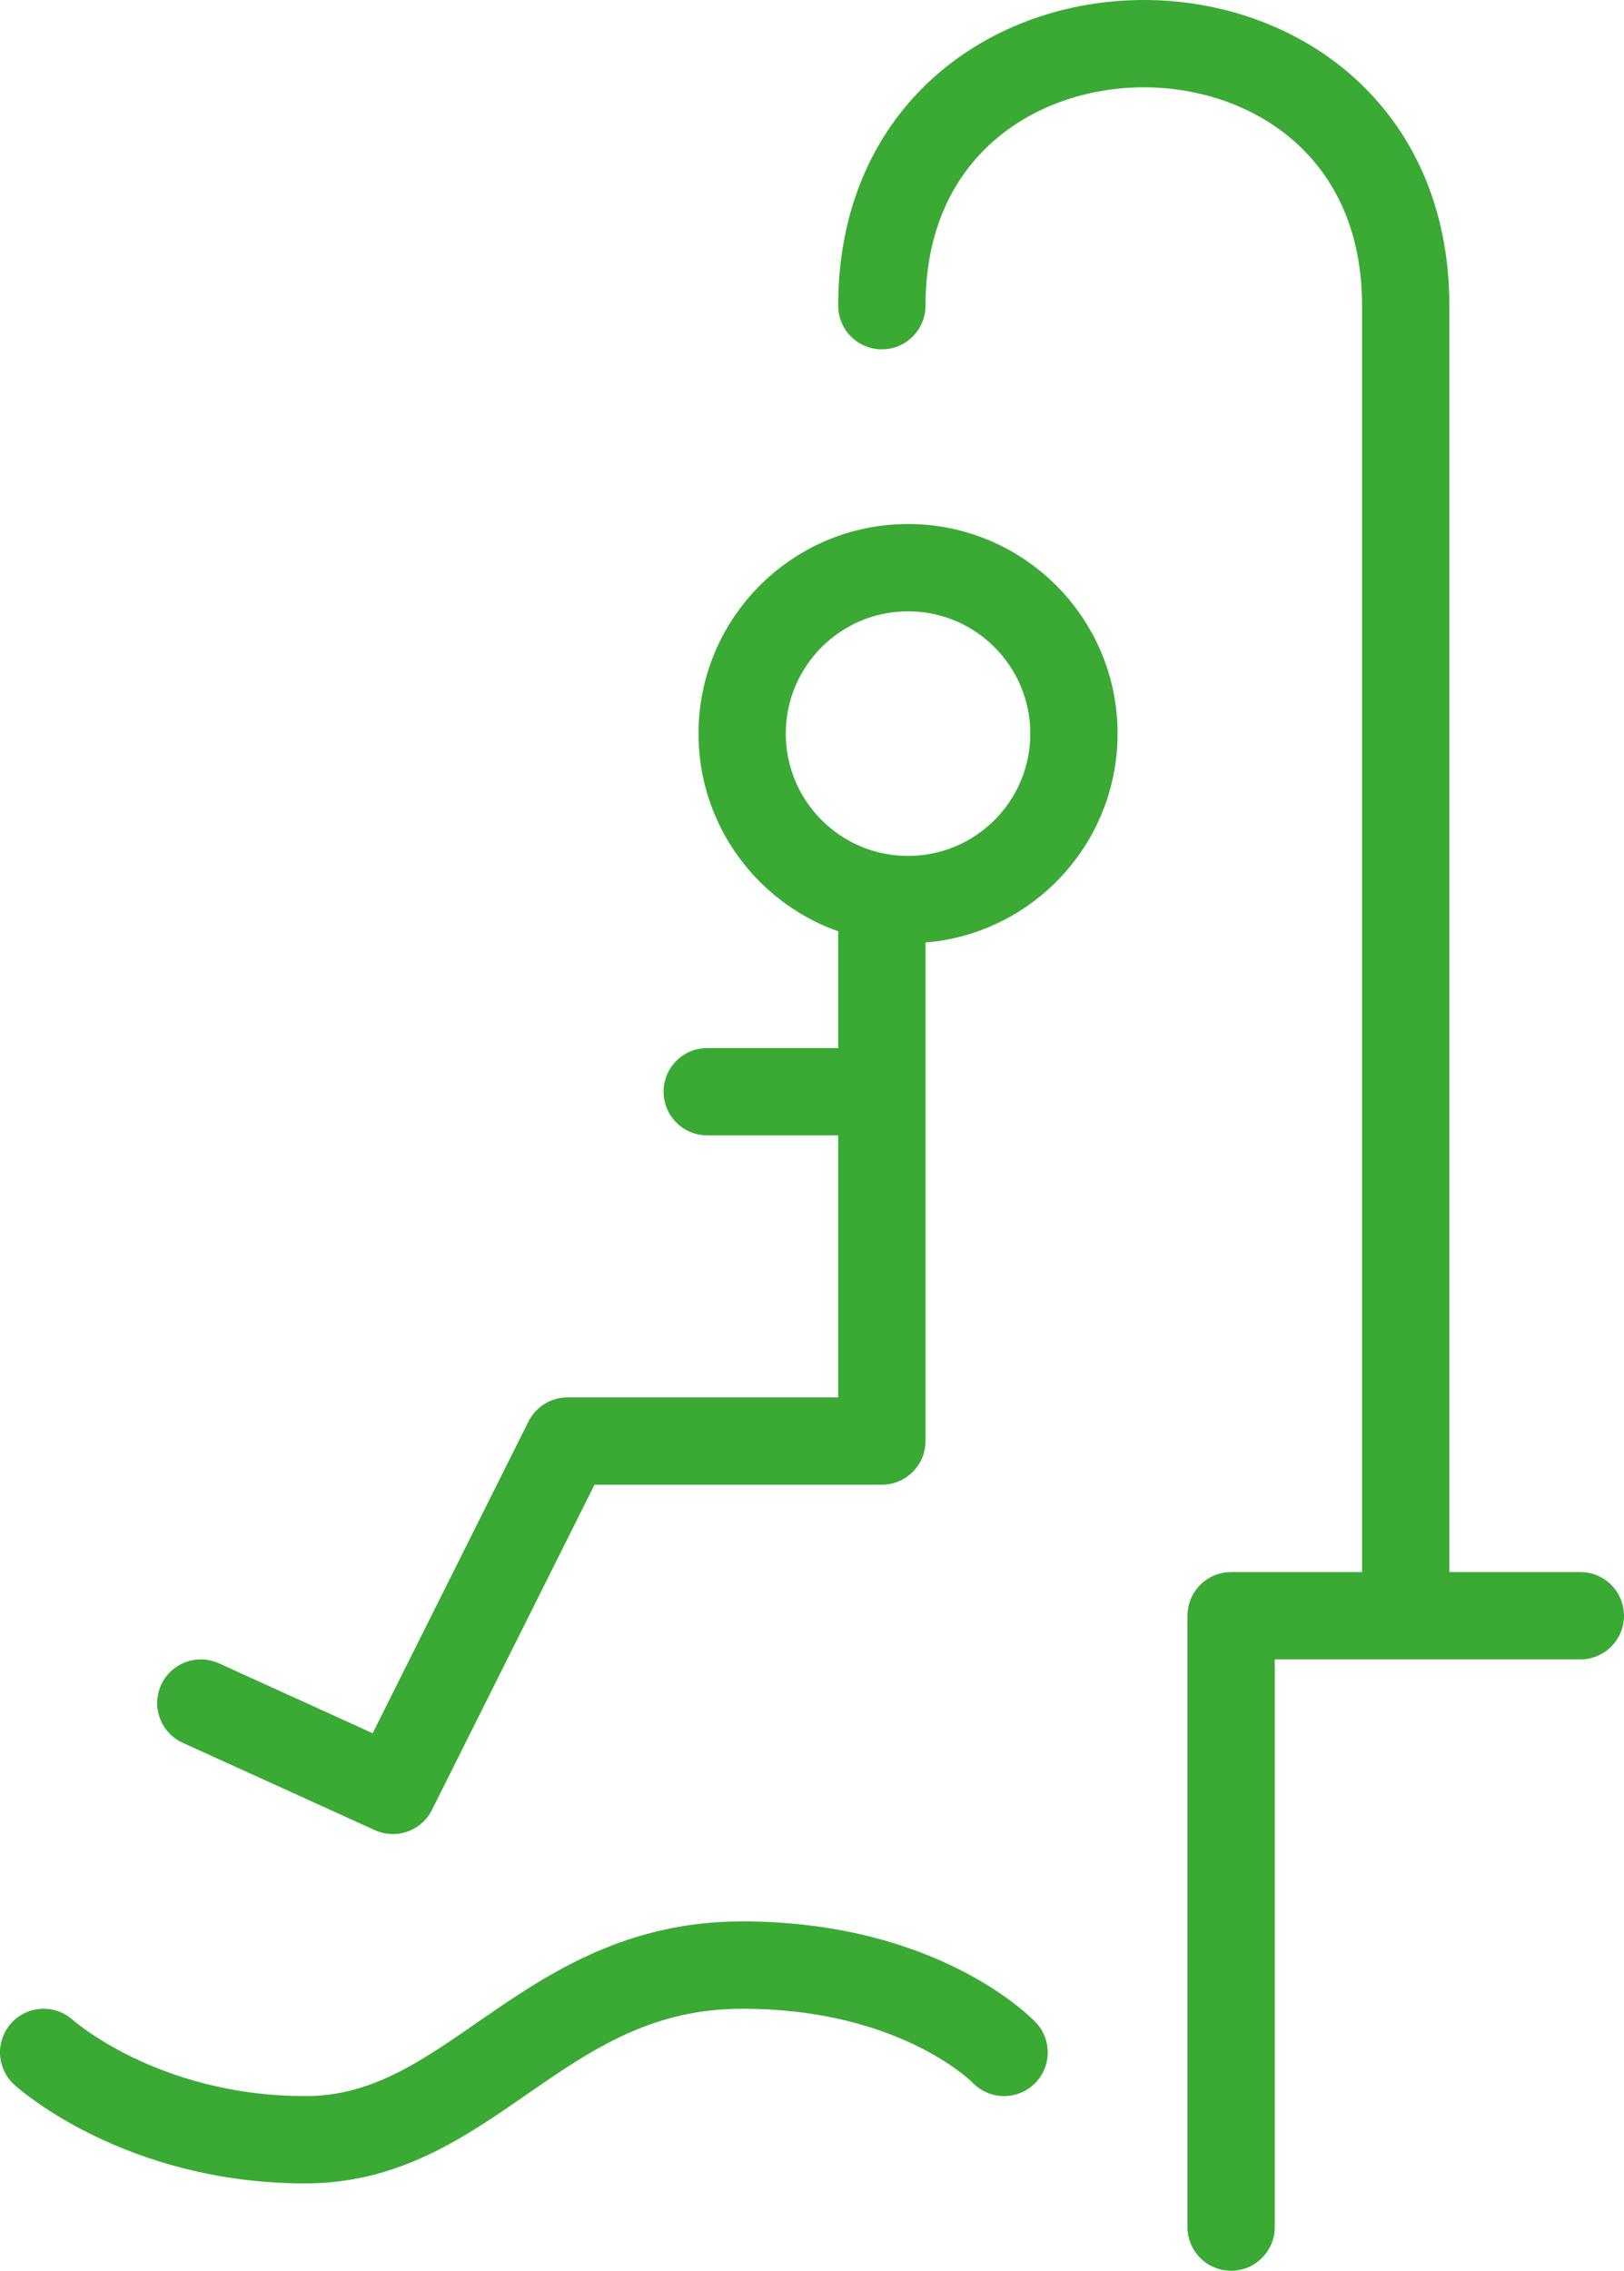 <svg xmlns="http://www.w3.org/2000/svg" viewBox="0 0 37.2 52"><style>.st0{display:none}.st1{display:inline}.st2{display:none}.st3{display:none;fill-rule:evenodd;clip-rule:evenodd;fill:none;stroke:#999;stroke-width:.1;stroke-miterlimit:10}.st4{fill:#5a5959}.st5{fill:none;stroke:#3aaa35;stroke-width:2;stroke-linecap:round;stroke-linejoin:round;stroke-miterlimit:10}.st6{fill:#3aaa35}.st7{stroke-width:2;stroke-miterlimit:10}.st7,.st8{fill:none;stroke:#3aaa35}.st8{stroke-linecap:round;stroke-linejoin:round}.st9{stroke-dasharray:2.061,3.091}.st9,.st10{fill:none;stroke:#3aaa35;stroke-linecap:round;stroke-linejoin:round}.st10{stroke-dasharray:1.857,2.786}.st11{stroke-dasharray:2,3}.st11,.st12{fill:none;stroke:#3aaa35;stroke-linecap:round;stroke-linejoin:round}.st12{stroke-dasharray:2.088,2.088}.st13{stroke-dasharray:2.185,2.185}.st13,.st14{fill:none;stroke:#3aaa35;stroke-linecap:round;stroke-linejoin:round}.st14{stroke-dasharray:2.41,2.41}.st15{fill-rule:evenodd;clip-rule:evenodd;stroke-width:2}.st15,.st16{fill:none;stroke:#3aaa35;stroke-linecap:round;stroke-linejoin:round;stroke-miterlimit:10}.st17{stroke-dasharray:1.936,2.905}.st17,.st18{fill:none;stroke:#3aaa35;stroke-linecap:round;stroke-linejoin:round}.st18{stroke-dasharray:2.011,3.016}.st19{stroke-dasharray:2.165,3.247}.st19,.st20{fill:none;stroke:#3aaa35;stroke-linecap:round;stroke-linejoin:round}.st20{stroke-width:2}.st21{stroke-dasharray:2.196,4.392}.st21,.st22{fill:none;stroke:#3aaa35;stroke-width:2;stroke-linecap:round;stroke-linejoin:round}.st22{stroke-dasharray:2.066,4.132}.st23{stroke-dasharray:2.935,3.913}.st23,.st24{fill:none;stroke:#3aaa35;stroke-width:2;stroke-linecap:round;stroke-linejoin:round}.st24{stroke-dasharray:2.801,3.735}.st25{stroke-dasharray:3,4}.st25,.st26{fill:none;stroke:#3aaa35;stroke-width:2;stroke-linecap:round;stroke-linejoin:round}.st26{stroke-dasharray:2.85,3.8}</style><g class="st0 st1" id="grid"><path class="st2" d="M20.2-4.9C36.7-4.9 50.1 8.5 50.1 25S36.7 54.9 20.2 54.9-9.7 41.5-9.7 25 3.7-4.9 20.2-4.9m0-.1C3.6-5-9.8 8.4-9.8 25s13.4 30 30 30 30-13.4 30-30-13.4-30-30-30z"/><path class="st2" d="M20.2 15.1c5.5 0 9.9 4.4 9.9 9.9s-4.4 9.9-9.9 9.9-9.9-4.4-9.9-9.9 4.5-9.9 9.9-9.9m0-.1c-5.5 0-10 4.5-10 10s4.5 10 10 10 10-4.5 10-10-4.5-10-10-10z"/><path class="st2" d="M20.2 5.1c11 0 19.9 8.9 19.9 19.9s-8.9 19.9-19.9 19.9C9.2 44.9.3 36 .3 25S9.2 5.1 20.2 5.1m0-.1c-11 0-20 9-20 20s9 20 20 20 20-9 20-20-8.9-20-20-20z"/><path class="st2" d="M50.2-5v60h-60V-5h60m0 0h-60v60h60V-5z"/><path class="st3" d="M-4.8 0l50 50M45.2 0l-50 50"/></g><g id="icons"><path class="st5" d="M36.2 37h-8v14M1 47s2.2 2 6 2 5.4-4 10-4c4.1 0 6 2 6 2M32.2 37V7c0-8-12-8-12 0M20.2 21v12H13l-4 8-4.4-2M20.2 25h-4"/><circle class="st5" cx="20.8" cy="16.8" r="3.8"/></g></svg>